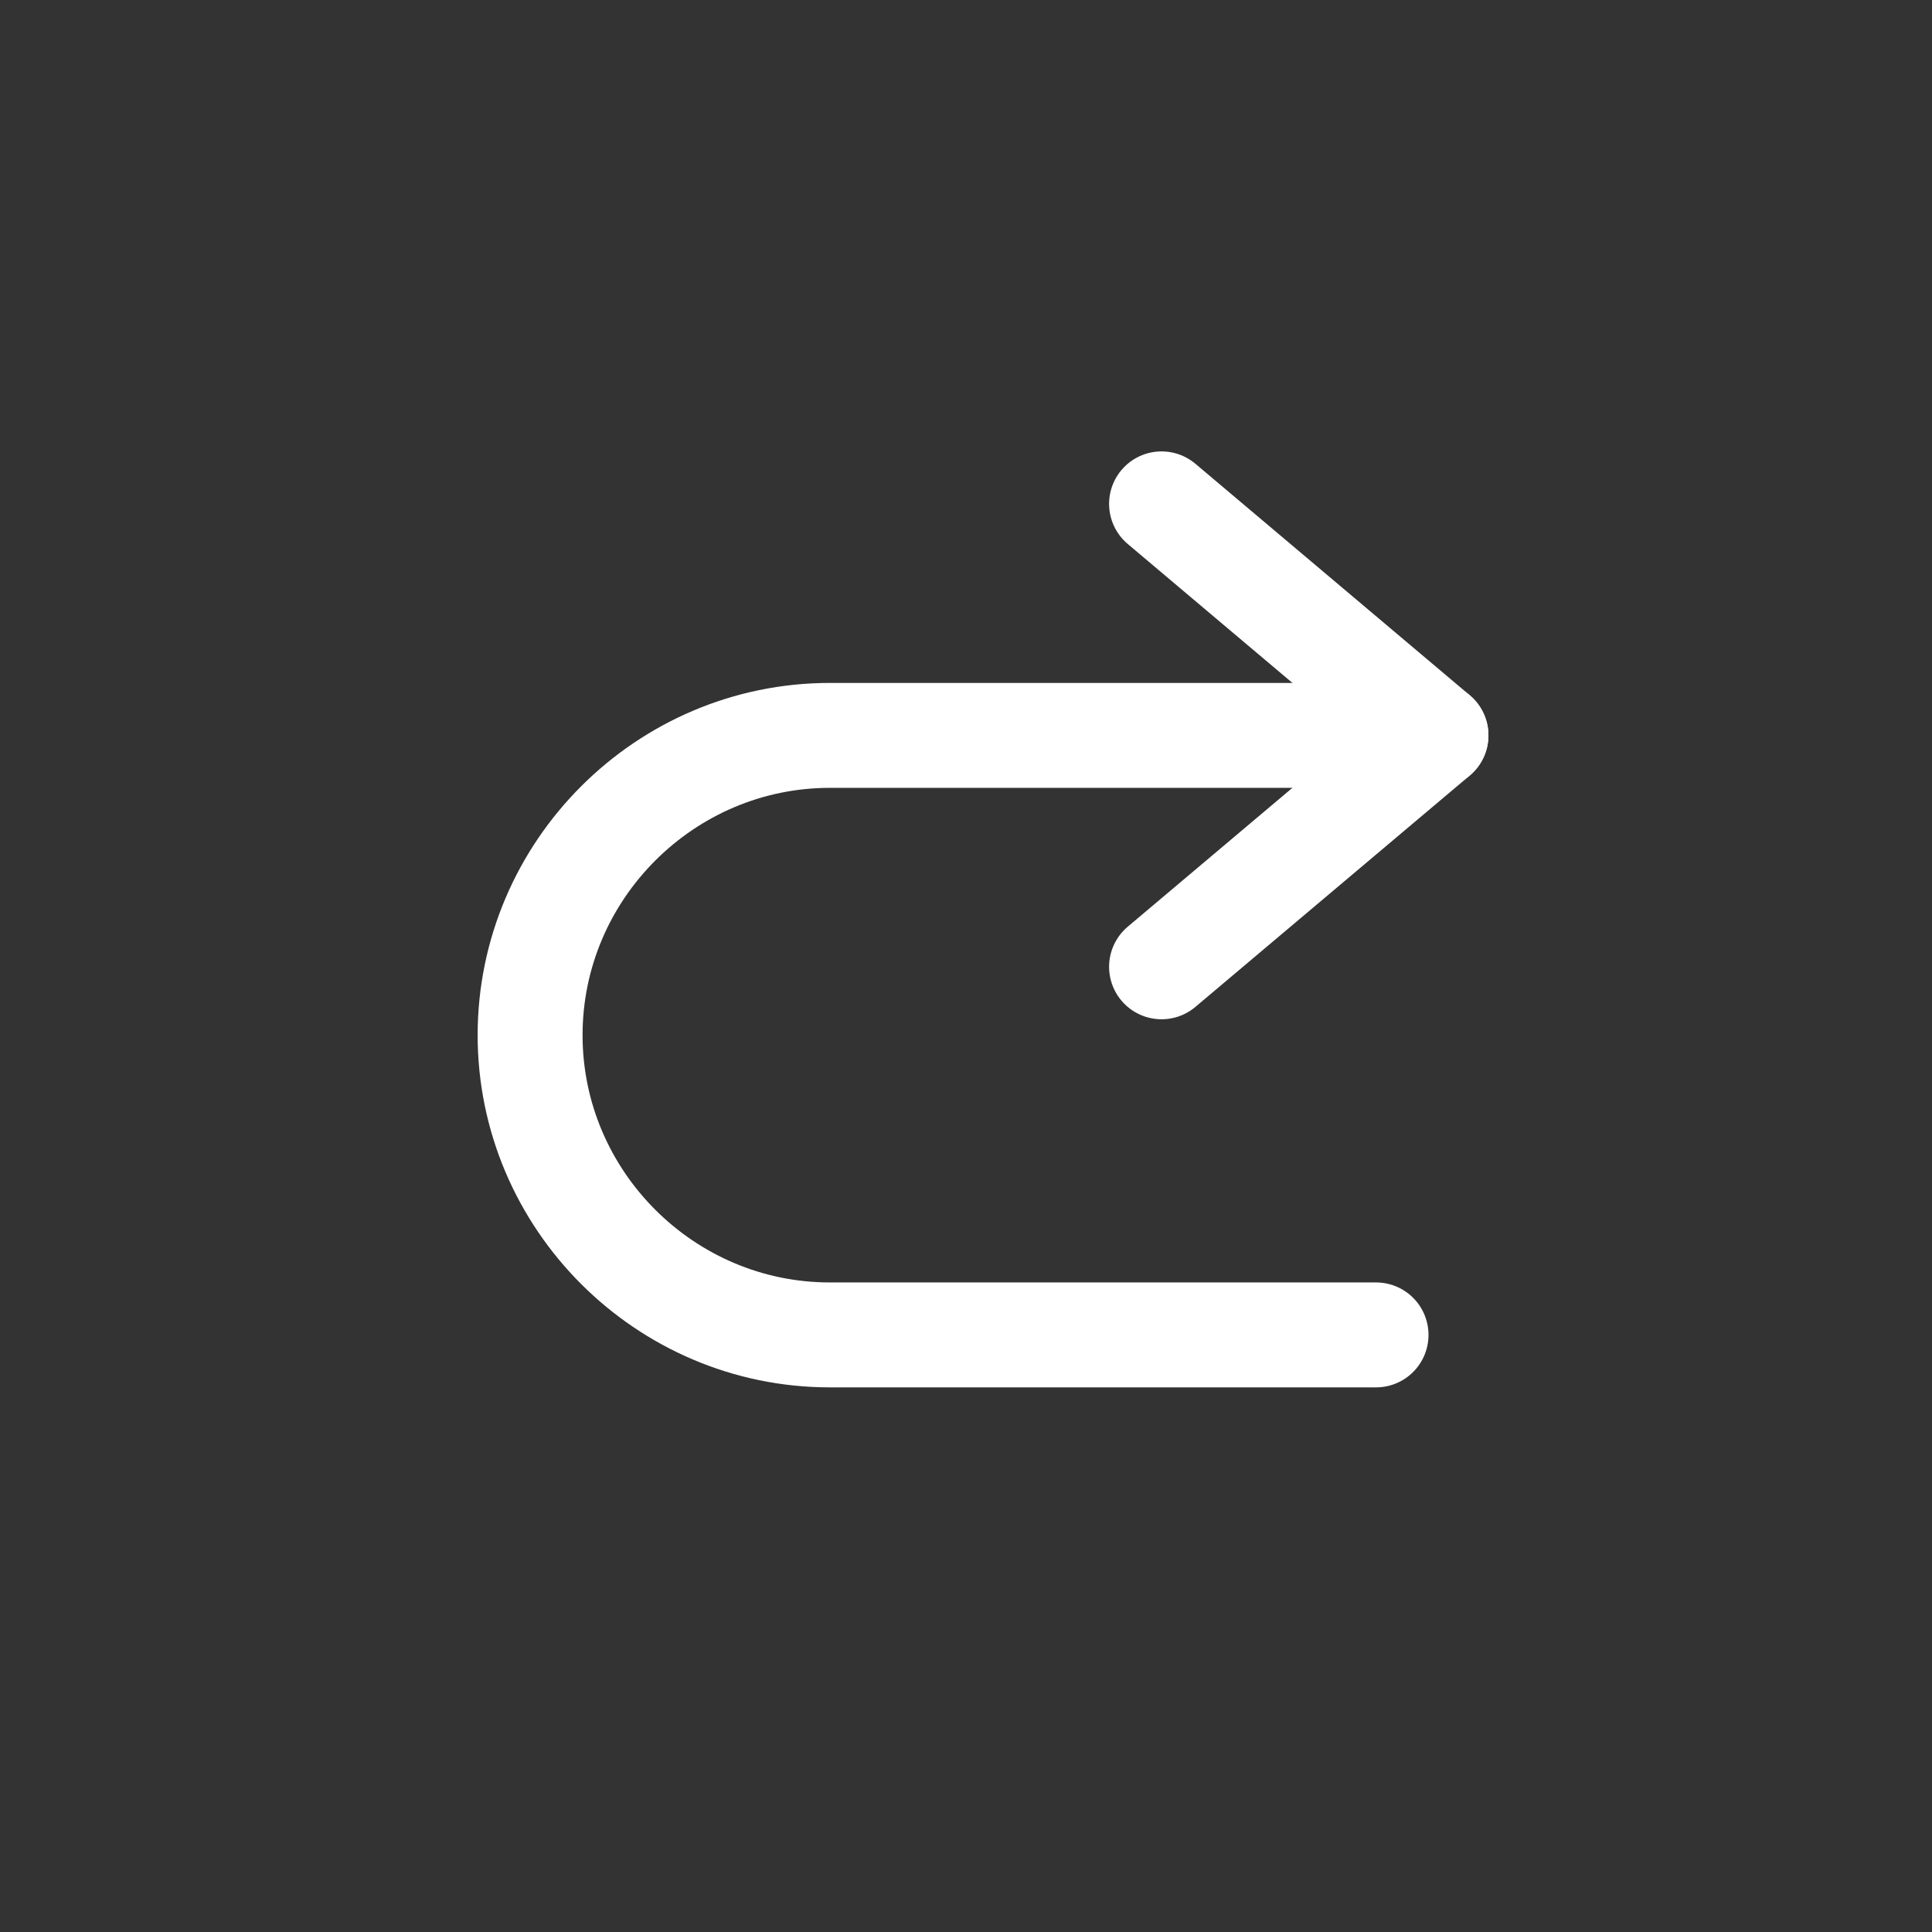 <svg xmlns="http://www.w3.org/2000/svg" xmlns:xlink="http://www.w3.org/1999/xlink" width="55" height="55" x="0" y="0" enable-background="new 0 0 55 55" version="1.1" viewBox="0 0 55 55" xml:space="preserve"><rect x="0" y="0" width="55" height="55" fill="#333333" stroke="none"/><g id="Redo"><g display="inline"><polyline fill="none" stroke="#FFF" stroke-linecap="round" stroke-linejoin="round" stroke-width="2.987" points="33.067 27.523 40.879 20.935 33.067 14.344"/><path fill="none" stroke="#FFF" stroke-linecap="round" stroke-width="2.987" d="M40.879,20.935H23.625 c-4.693,0-8.534,3.841-8.534,8.534s3.841,8.533,8.534,8.533h15.548"/></g></g></svg>